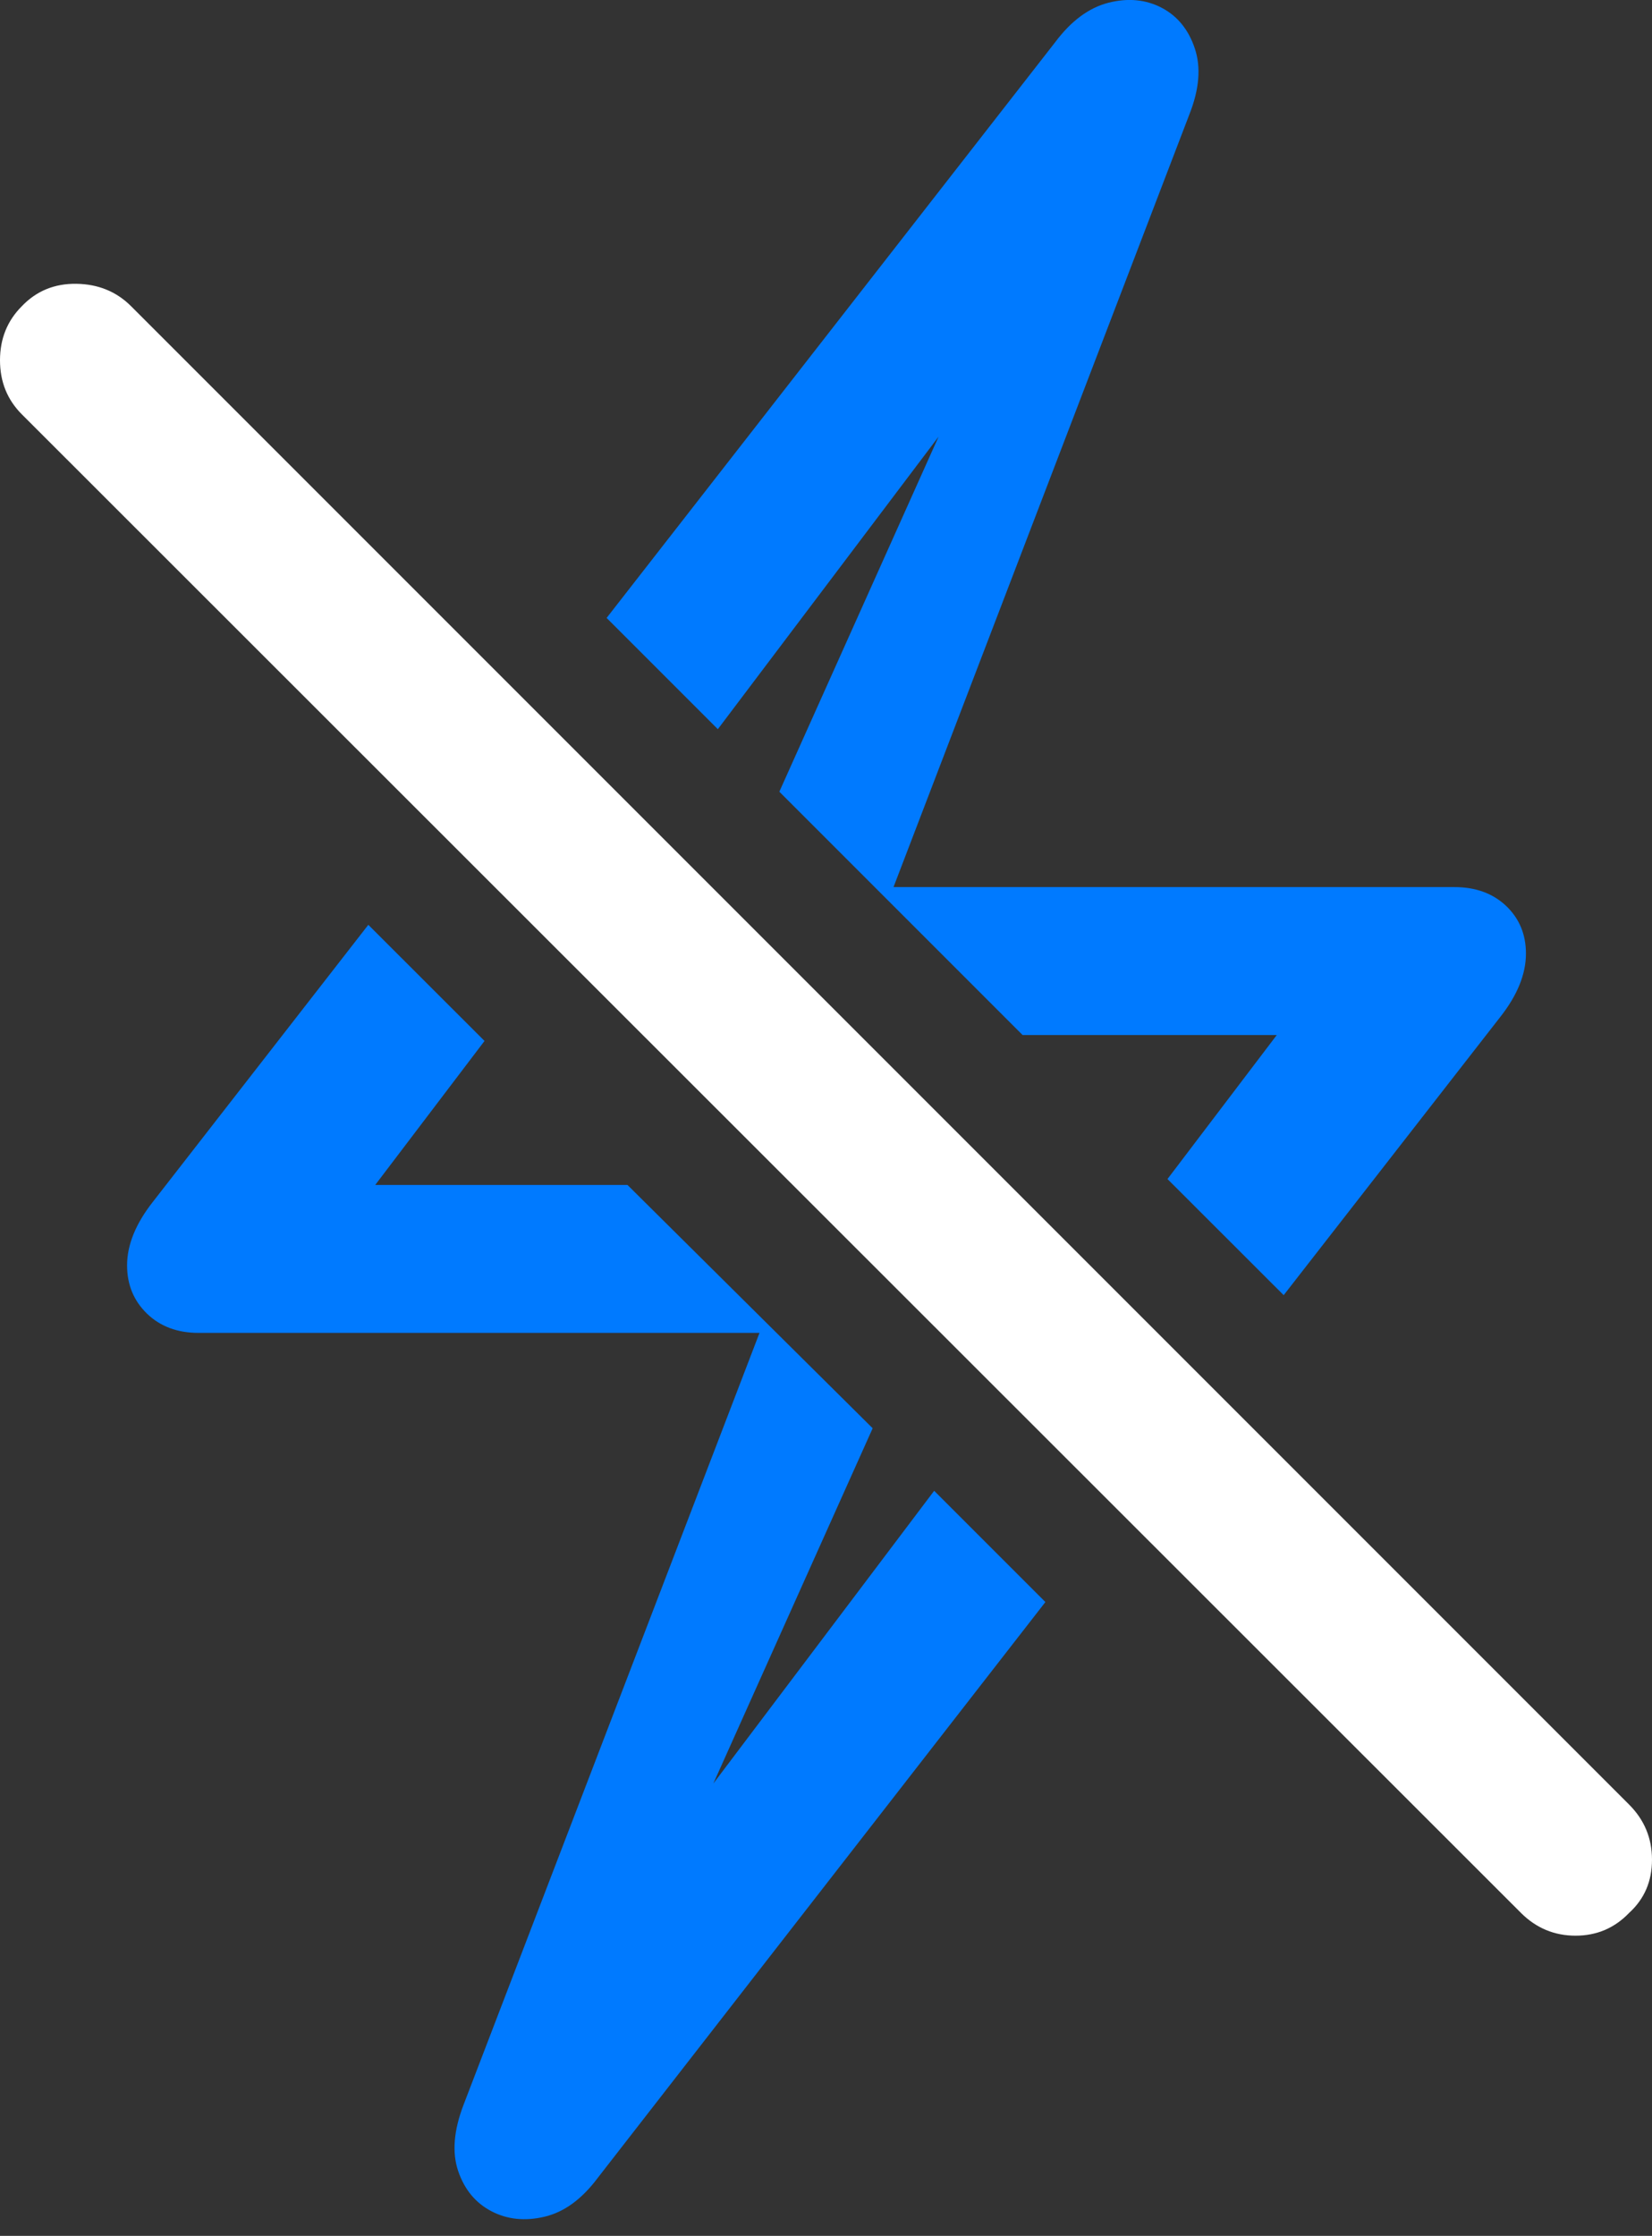 <?xml version="1.0" encoding="UTF-8"?>
<!--Generator: Apple Native CoreSVG 175.5-->
<!DOCTYPE svg
PUBLIC "-//W3C//DTD SVG 1.1//EN"
       "http://www.w3.org/Graphics/SVG/1.1/DTD/svg11.dtd">
<svg version="1.1" xmlns="http://www.w3.org/2000/svg" xmlns:xlink="http://www.w3.org/1999/xlink" width="16.25" height="21.988">
 <rect width="100%" height="100%" fill="#333333" stroke="none"/>
 <g>
  <rect height="21.988" opacity="0" width="16.25" x="0" y="0"/>
  <path d="M1.25 12.444Q1.25 12.728 1.445 12.918Q1.641 13.108 1.953 13.108L7.471 13.108L4.561 20.696Q4.414 21.077 4.507 21.351Q4.6 21.624 4.834 21.746Q5.068 21.868 5.356 21.8Q5.645 21.732 5.879 21.419L10.283 15.755L9.189 14.661L6.182 18.646L6.455 18.792L8.584 14.046L6.172 11.653L3.691 11.653L4.766 10.237L3.623 9.095L1.504 11.819Q1.25 12.142 1.25 12.444ZM5.967 6.077L7.061 7.171L10.068 3.187L9.795 3.04L7.666 7.786L10.059 10.179L12.559 10.179L11.484 11.595L12.627 12.737L14.756 10.003Q15.01 9.681 15.01 9.378Q15.01 9.095 14.815 8.909Q14.619 8.724 14.307 8.724L8.789 8.724L11.699 1.126Q11.846 0.755 11.753 0.477Q11.66 0.198 11.426 0.076Q11.191-0.046 10.903 0.027Q10.615 0.101 10.381 0.413Z" fill="#007aff"/>
  <path d="M14.961 18.812Q15.185 19.036 15.498 19.036Q15.81 19.036 16.025 18.812Q16.25 18.607 16.25 18.289Q16.25 17.972 16.025 17.747L1.289 3.011Q1.074 2.796 0.752 2.791Q0.43 2.786 0.215 3.011Q0 3.226 0 3.543Q0 3.86 0.215 4.075Z" fill="#ffffff"/>
 </g>
</svg>
